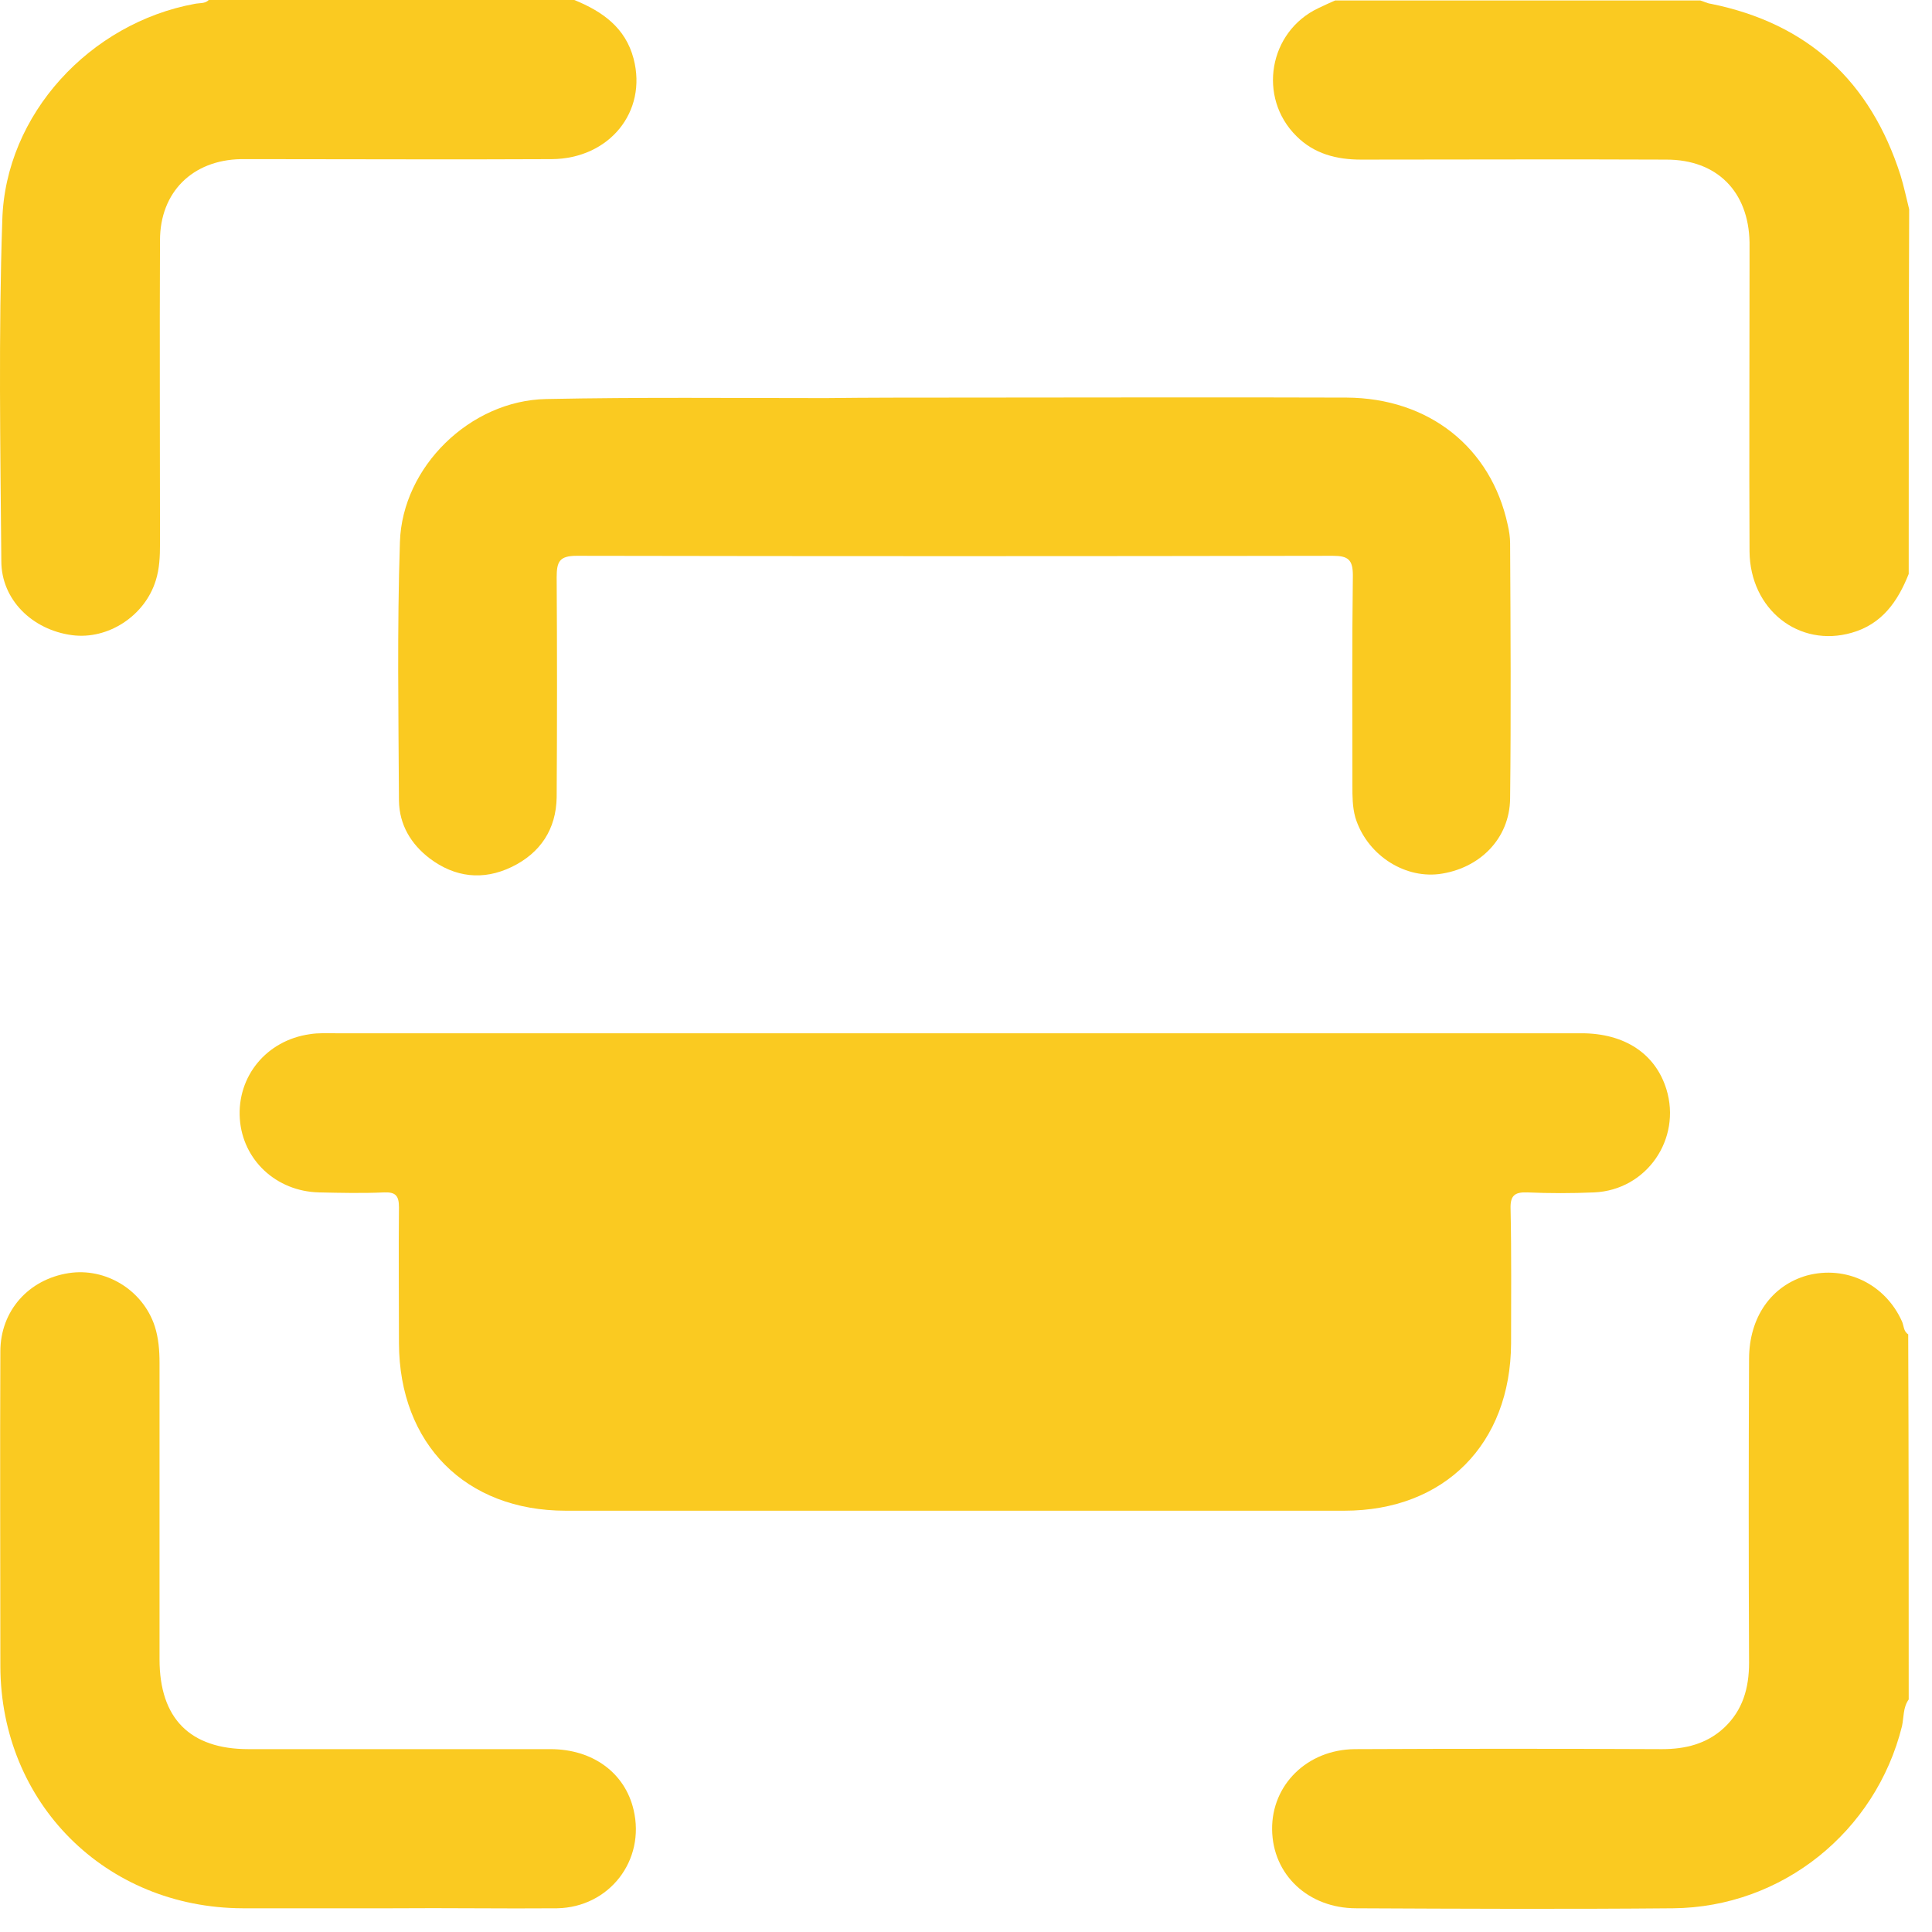 <svg width="54" height="54" viewBox="0 0 54 54" fill="none" xmlns="http://www.w3.org/2000/svg">
<path d="M16.053 0C16.841 0.321 17.483 0.775 17.71 1.643C18.097 3.126 17.029 4.435 15.425 4.448C12.714 4.462 10.016 4.448 7.304 4.448C7.117 4.448 6.917 4.448 6.73 4.448C5.38 4.475 4.472 5.37 4.472 6.719C4.459 9.551 4.472 12.383 4.472 15.201C4.472 15.549 4.459 15.896 4.352 16.23C4.045 17.218 3.016 17.886 2.014 17.753C0.905 17.606 0.037 16.764 0.037 15.682C0.01 12.503 -0.043 9.324 0.064 6.158C0.144 3.193 2.522 0.641 5.447 0.107C5.581 0.08 5.728 0.107 5.835 0C9.241 0 12.647 0 16.053 0Z" fill="#FACA21"/>
<path d="M53.349 16.042C53.041 16.817 52.6 17.445 51.759 17.685C50.276 18.113 48.914 17.031 48.9 15.414C48.887 12.783 48.9 10.138 48.9 7.506C48.9 7.266 48.9 7.026 48.9 6.772C48.874 5.356 47.992 4.461 46.576 4.461C43.731 4.448 40.886 4.461 38.04 4.461C37.359 4.461 36.731 4.301 36.237 3.806C35.142 2.724 35.462 0.881 36.852 0.226C36.998 0.16 37.159 0.079 37.319 0.013C40.725 0.013 44.118 0.013 47.524 0.013C47.618 0.039 47.712 0.093 47.818 0.106C50.53 0.654 52.28 2.27 53.121 4.902C53.215 5.209 53.282 5.529 53.362 5.85C53.349 9.23 53.349 12.636 53.349 16.042Z" fill="#FACA21"/>
<path d="M53.349 47.5C53.188 47.727 53.215 47.994 53.161 48.248C52.427 51.2 49.809 53.31 46.763 53.337C43.811 53.364 40.859 53.351 37.907 53.337C36.571 53.337 35.569 52.402 35.556 51.133C35.542 49.891 36.531 48.902 37.867 48.889C40.725 48.876 43.597 48.876 46.456 48.889C47.11 48.889 47.698 48.742 48.179 48.301C48.713 47.807 48.887 47.179 48.887 46.471C48.874 43.639 48.874 40.807 48.887 37.989C48.887 36.813 49.515 35.932 50.503 35.651C51.599 35.358 52.694 35.892 53.161 36.934C53.215 37.054 53.202 37.214 53.335 37.294C53.349 40.687 53.349 44.094 53.349 47.5Z" fill="#FACA21"/>
<path d="M26.7 28.88C32.537 28.88 38.361 28.88 44.199 28.88C45.414 28.88 46.269 29.454 46.576 30.443C47.004 31.832 46.029 33.261 44.559 33.328C43.931 33.355 43.303 33.355 42.689 33.328C42.328 33.315 42.208 33.422 42.221 33.796C42.248 35.051 42.235 36.294 42.235 37.549C42.221 40.355 40.378 42.225 37.573 42.225C30.32 42.225 23.066 42.225 15.813 42.225C13.008 42.225 11.164 40.355 11.151 37.549C11.151 36.28 11.138 35.011 11.151 33.742C11.151 33.422 11.057 33.315 10.737 33.328C10.136 33.355 9.521 33.342 8.92 33.328C7.718 33.301 6.783 32.42 6.703 31.271C6.623 30.082 7.451 29.08 8.653 28.907C8.894 28.867 9.134 28.88 9.374 28.88C15.145 28.88 20.916 28.88 26.7 28.88Z" fill="#FACA21"/>
<path d="M26.7 11.113C30.346 11.113 33.993 11.1 37.64 11.113C39.937 11.127 41.674 12.503 42.141 14.667C42.181 14.84 42.208 15.014 42.208 15.188C42.221 17.565 42.235 19.943 42.208 22.321C42.195 23.443 41.353 24.284 40.218 24.431C39.203 24.551 38.187 23.857 37.88 22.842C37.8 22.548 37.8 22.254 37.8 21.96C37.8 19.996 37.787 18.033 37.813 16.082C37.813 15.642 37.68 15.535 37.252 15.535C30.213 15.548 23.16 15.548 16.12 15.535C15.639 15.535 15.559 15.695 15.559 16.136C15.572 18.18 15.572 20.237 15.559 22.281C15.546 23.175 15.105 23.843 14.303 24.231C13.502 24.618 12.714 24.525 12.006 23.99C11.485 23.59 11.164 23.055 11.151 22.387C11.138 19.97 11.098 17.565 11.178 15.147C11.245 13.05 13.141 11.194 15.265 11.153C17.87 11.1 20.475 11.127 23.08 11.127C24.268 11.113 25.484 11.113 26.7 11.113Z" fill="#FACA21"/>
<path d="M10.95 53.337C9.561 53.337 8.172 53.337 6.783 53.337C2.949 53.324 0.024 50.398 0.01 46.578C0.01 43.639 -0.003 40.714 0.01 37.775C0.01 36.64 0.798 35.758 1.921 35.584C2.949 35.424 3.991 36.052 4.325 37.067C4.432 37.401 4.459 37.748 4.459 38.096C4.459 40.861 4.459 43.613 4.459 46.378C4.459 48.034 5.313 48.889 6.943 48.889C9.762 48.889 12.567 48.889 15.385 48.889C16.574 48.889 17.469 49.557 17.709 50.585C18.044 52.001 17.028 53.31 15.572 53.337C14.036 53.35 12.5 53.324 10.95 53.337Z" fill="#FACA21"/>
</svg>
